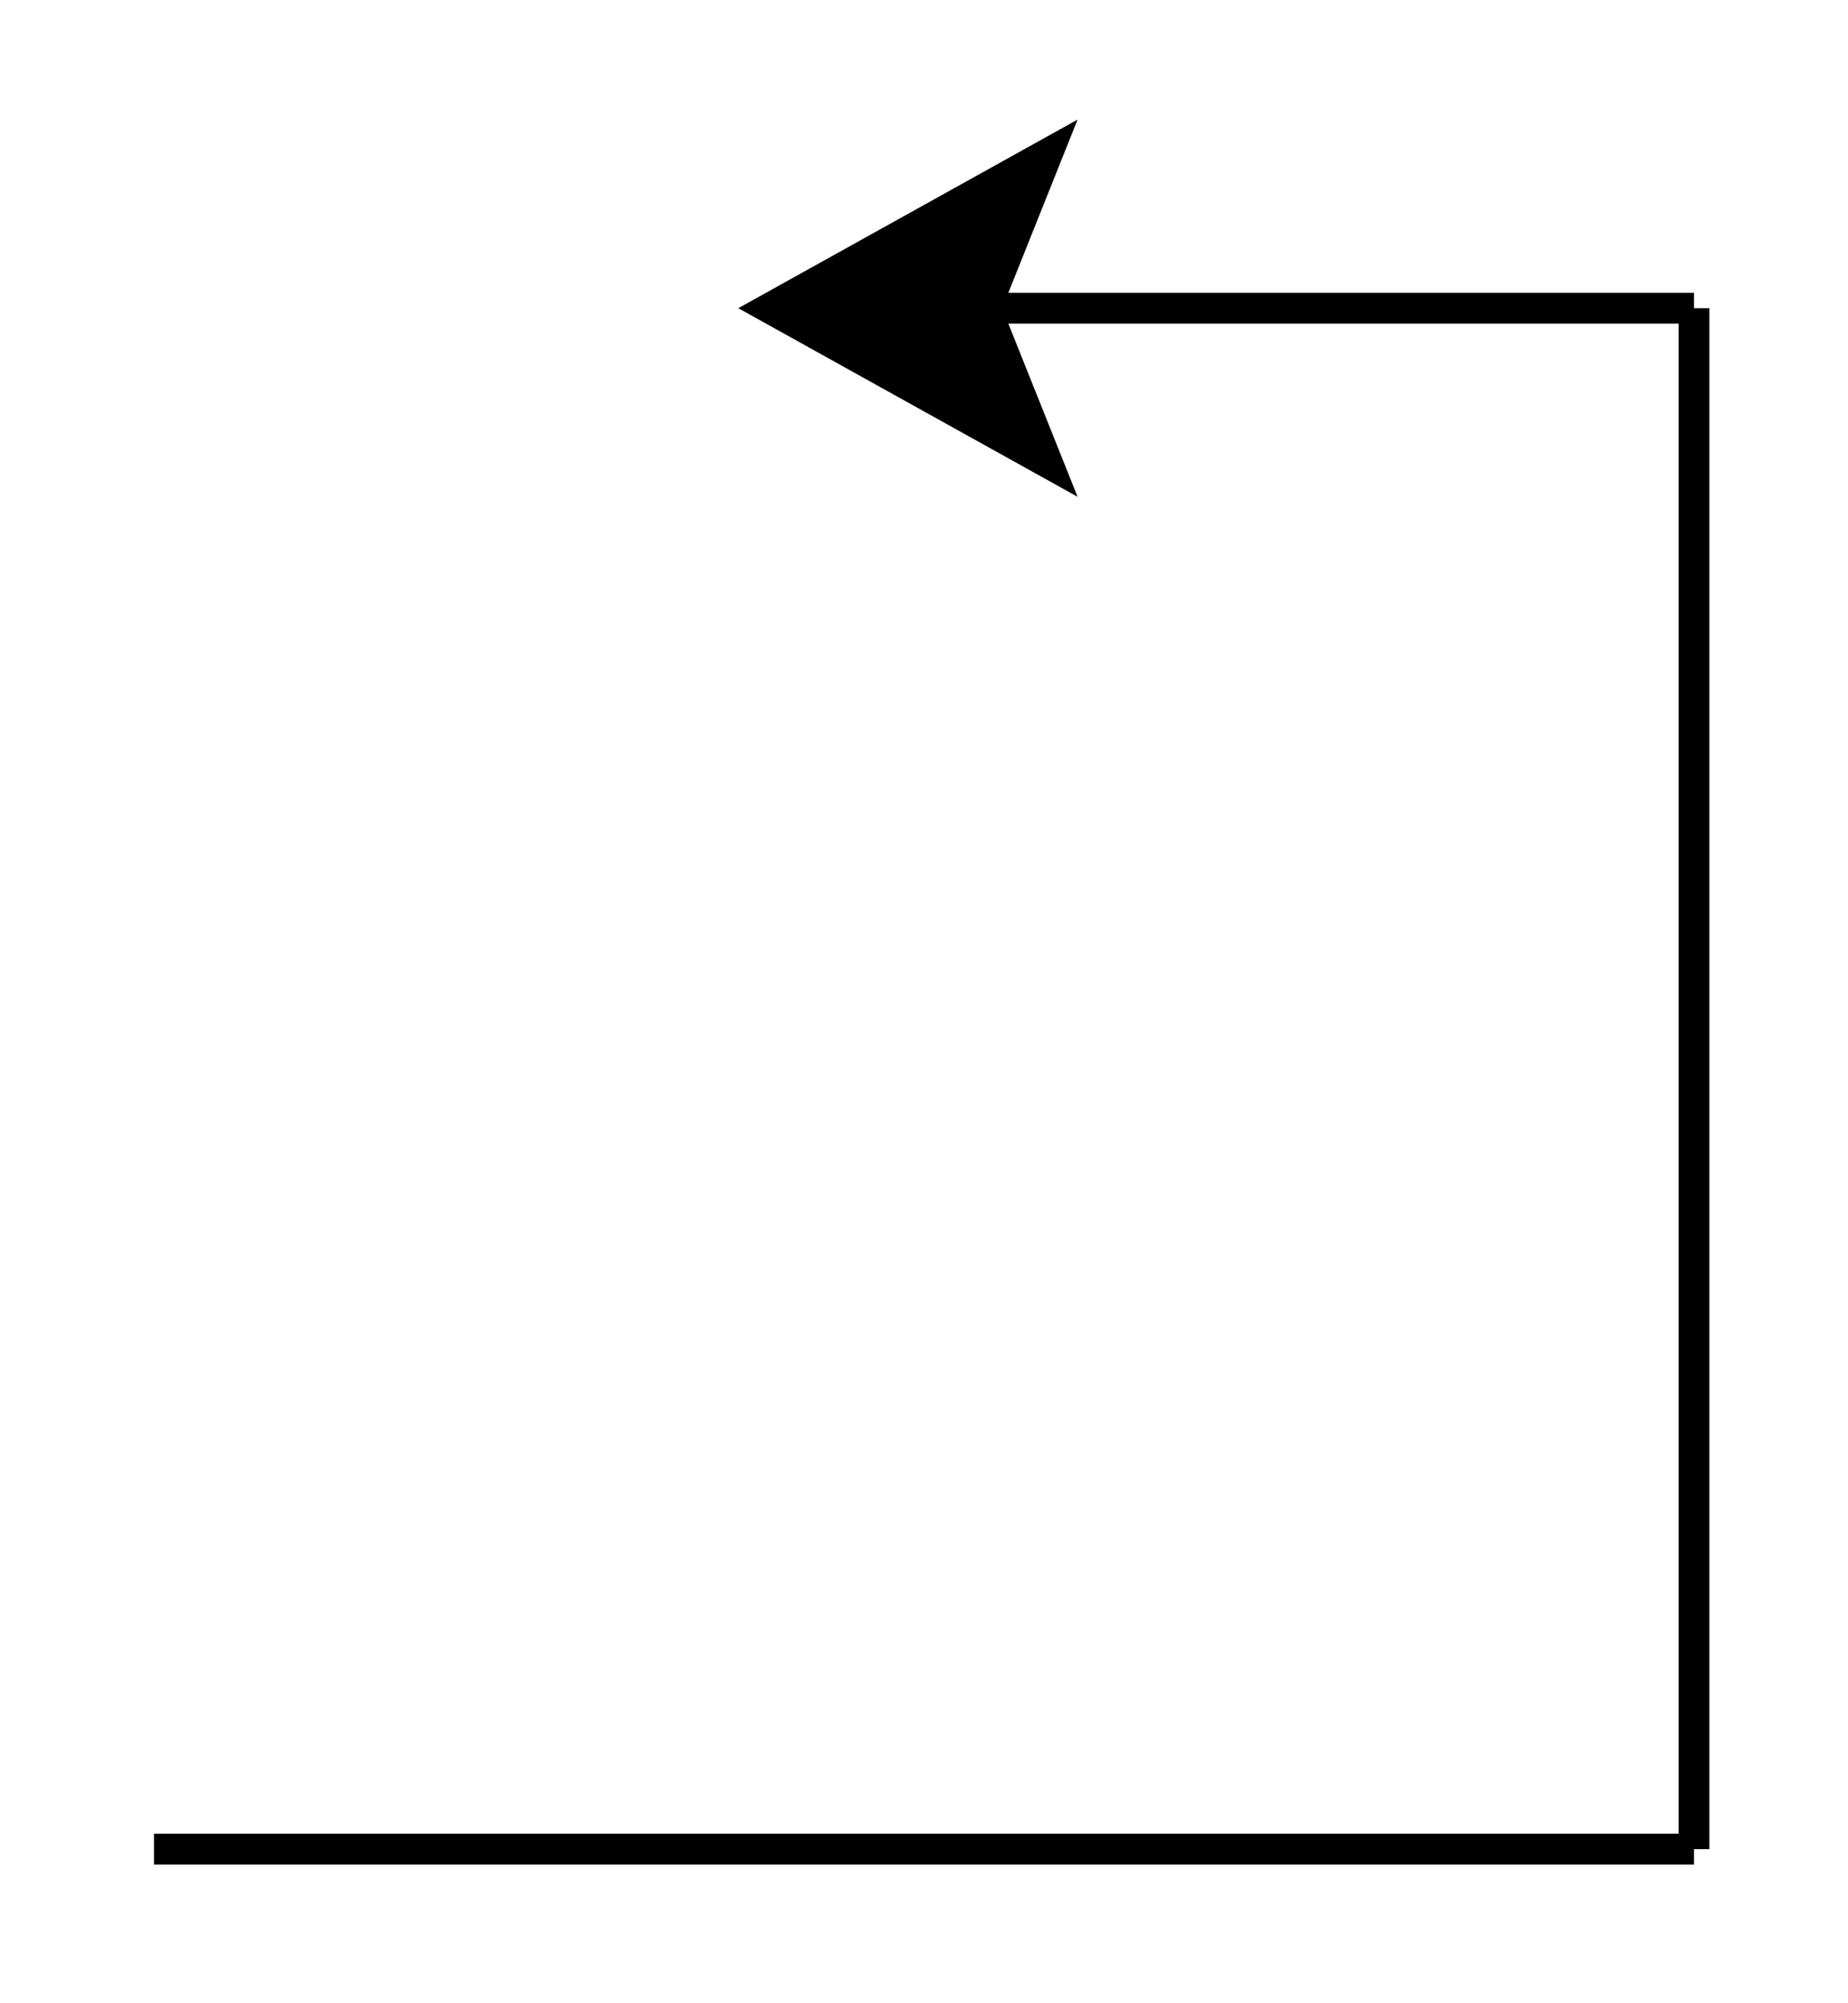 <!--?xml version="1.0" standalone="no"?-->
<svg id="ofi_75f28a3c_c540_46de_a1fb_4c6c443ff3d8_svg" width="60" height="65" xmlns="http://www.w3.org/2000/svg" viewBox="245,190,60,65">
<g transform="translate(250 250)">
<line x1="0" y1="0" x2="0" y2="0" style="stroke: black; stroke-width: 1;"></line>
<line x1="0" y1="0" x2="50" y2="0" style="stroke: black; stroke-width: 1;"></line>
<line x1="50" y1="0" x2="50" y2="-50" style="stroke: black; stroke-width: 1;"></line>
<line x1="50" y1="-50" x2="20" y2="-50" style="stroke: black; stroke-width: 1;"></line>
</g>
<g transform="translate(250 250)">
<polygon points="0,0 ,-5,-9 ,0,-7 ,5,-9 " stroke="black" fill="black" stroke-width="1" opacity="1" transform="translate(20.0,-50) rotate(-270,0,0)"></polygon>
</g>
</svg>